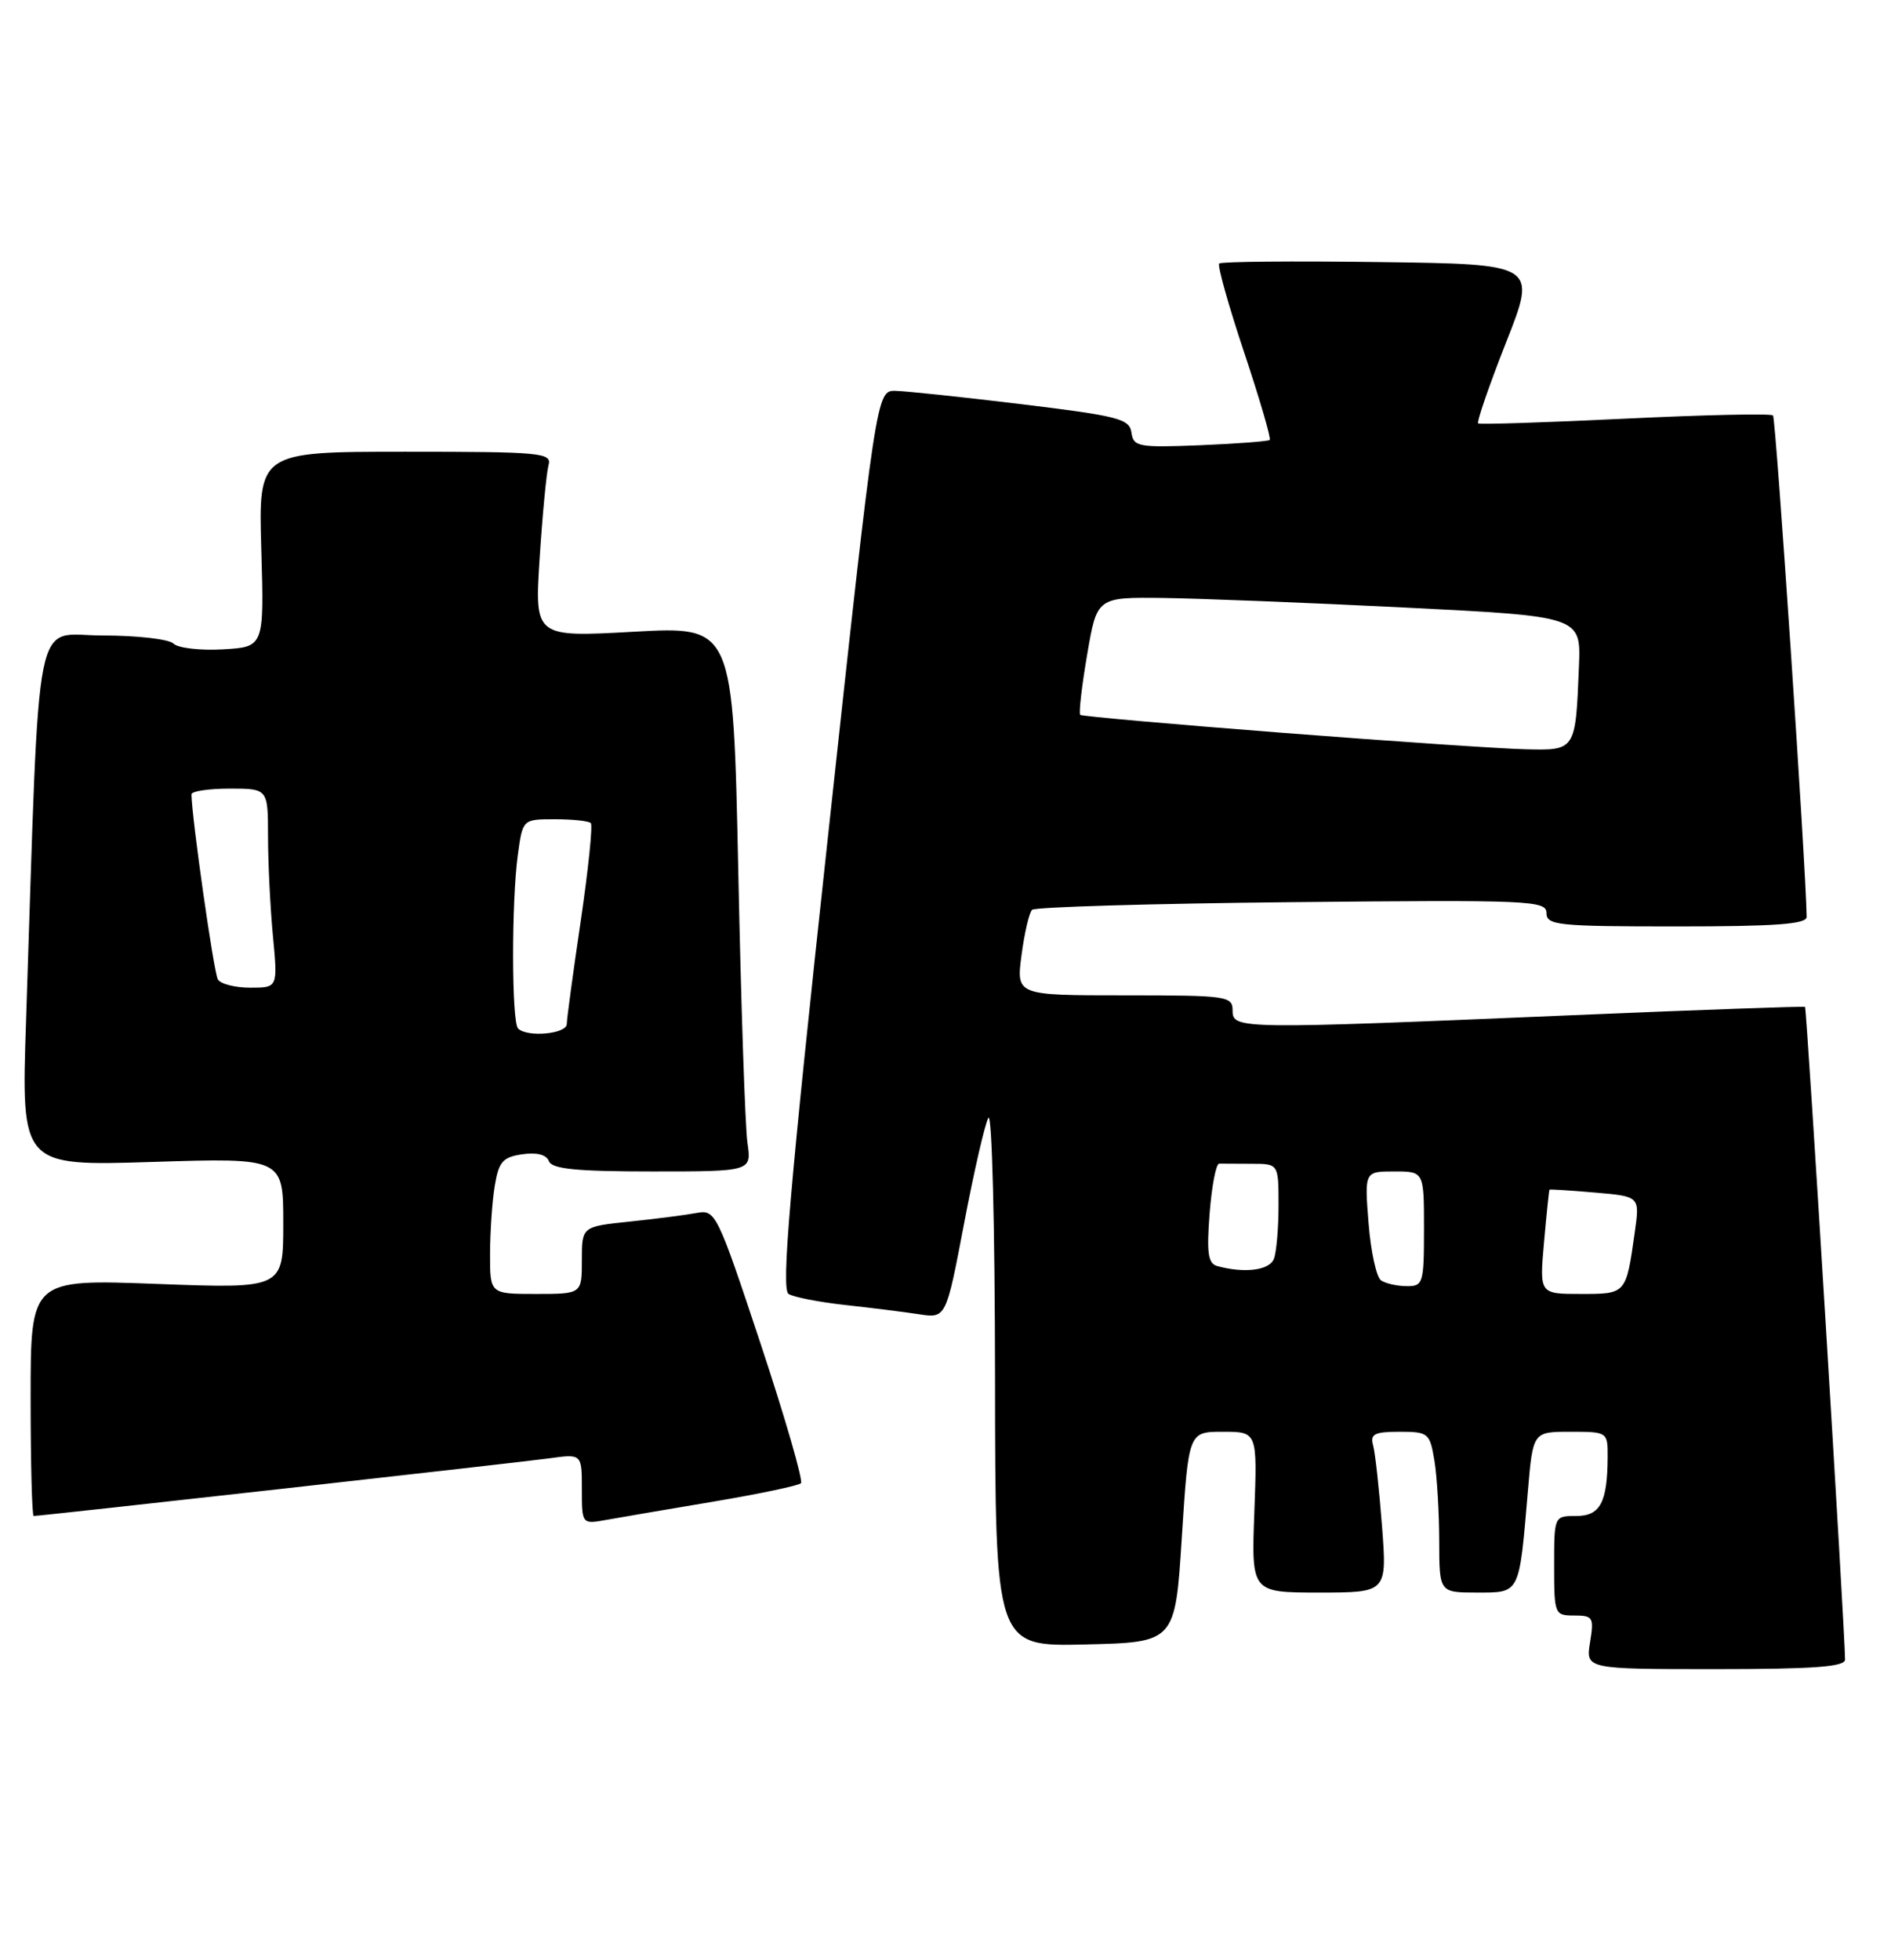 <?xml version="1.0" encoding="UTF-8" standalone="no"?>
<!DOCTYPE svg PUBLIC "-//W3C//DTD SVG 1.1//EN" "http://www.w3.org/Graphics/SVG/1.1/DTD/svg11.dtd" >
<svg xmlns="http://www.w3.org/2000/svg" xmlns:xlink="http://www.w3.org/1999/xlink" version="1.1" viewBox="0 0 247 256">
 <g >
 <path fill="currentColor"
d=" M 241.00 216.75 C 240.98 212.96 236.00 131.68 235.77 131.51 C 235.62 131.41 222.00 131.89 205.50 132.59 C 161.80 134.44 161.00 134.43 161.00 132.00 C 161.00 130.09 160.33 130.00 146.87 130.00 C 132.74 130.00 132.74 130.00 133.43 124.75 C 133.81 121.86 134.43 119.20 134.81 118.83 C 135.19 118.46 150.46 118.01 168.75 117.83 C 199.88 117.52 202.00 117.61 202.00 119.25 C 202.00 120.85 203.48 121.00 219.00 121.00 C 231.94 121.00 236.00 120.70 235.98 119.75 C 235.91 113.42 231.96 54.63 231.59 54.26 C 231.32 53.99 222.64 54.18 212.30 54.68 C 201.96 55.18 193.31 55.46 193.08 55.30 C 192.86 55.13 194.49 50.39 196.71 44.75 C 200.76 34.50 200.76 34.50 180.23 34.23 C 168.94 34.08 159.50 34.16 159.25 34.42 C 159.00 34.67 160.46 39.88 162.50 46.00 C 164.54 52.12 166.05 57.28 165.85 57.46 C 165.66 57.64 161.58 57.95 156.79 58.15 C 148.70 58.47 148.05 58.36 147.79 56.50 C 147.53 54.70 146.07 54.33 133.50 52.80 C 125.80 51.87 118.37 51.08 116.98 51.05 C 114.47 51.00 114.47 51.00 108.11 109.61 C 103.13 155.49 102.02 168.39 103.00 169.00 C 103.68 169.42 107.00 170.07 110.37 170.44 C 113.74 170.81 118.09 171.35 120.03 171.65 C 123.57 172.19 123.57 172.19 125.92 159.84 C 127.21 153.05 128.64 146.82 129.10 146.00 C 129.57 145.17 129.95 160.24 129.97 179.78 C 130.00 215.06 130.00 215.06 141.75 214.78 C 153.50 214.50 153.50 214.50 154.37 200.75 C 155.25 187.00 155.25 187.00 159.74 187.00 C 164.23 187.00 164.23 187.00 163.84 197.50 C 163.45 208.00 163.45 208.00 172.31 208.00 C 181.18 208.00 181.18 208.00 180.51 199.25 C 180.14 194.44 179.62 189.71 179.35 188.75 C 178.95 187.30 179.53 187.00 182.80 187.00 C 186.57 187.00 186.76 187.16 187.36 190.75 C 187.70 192.81 187.98 197.54 187.99 201.25 C 188.00 208.00 188.00 208.00 192.92 208.00 C 198.58 208.00 198.42 208.32 199.57 194.75 C 200.23 187.00 200.23 187.00 205.12 187.00 C 209.96 187.00 210.00 187.03 209.99 190.25 C 209.96 196.24 209.03 198.00 205.88 198.00 C 203.00 198.00 203.00 198.00 203.00 204.50 C 203.00 210.85 203.06 211.00 205.63 211.00 C 208.08 211.00 208.22 211.24 207.69 214.50 C 207.13 218.00 207.13 218.00 224.06 218.00 C 236.95 218.00 241.00 217.70 241.00 216.75 Z  M 93.27 196.11 C 99.19 195.11 104.30 194.04 104.62 193.72 C 104.93 193.40 102.57 185.22 99.36 175.54 C 93.69 158.44 93.45 157.96 91.01 158.42 C 89.63 158.68 85.69 159.19 82.25 159.55 C 76.00 160.20 76.00 160.20 76.00 164.60 C 76.00 169.00 76.00 169.00 70.00 169.00 C 64.00 169.00 64.00 169.00 64.01 163.75 C 64.02 160.86 64.29 156.86 64.63 154.85 C 65.14 151.74 65.67 151.13 68.21 150.76 C 70.11 150.48 71.37 150.80 71.70 151.66 C 72.09 152.68 75.27 153.00 85.19 153.00 C 98.18 153.00 98.18 153.00 97.63 149.25 C 97.33 147.19 96.79 131.17 96.43 113.65 C 95.76 81.79 95.76 81.79 82.79 82.51 C 69.82 83.23 69.82 83.23 70.49 72.87 C 70.86 67.16 71.38 61.71 71.65 60.75 C 72.10 59.13 70.74 59.00 52.95 59.00 C 33.76 59.00 33.76 59.00 34.13 71.75 C 34.50 84.50 34.50 84.50 29.11 84.81 C 26.14 84.98 23.24 84.64 22.66 84.06 C 22.08 83.48 17.92 83.00 13.41 83.00 C 4.25 83.00 5.24 78.00 3.40 133.40 C 2.77 152.30 2.77 152.30 19.89 151.76 C 37.00 151.22 37.00 151.22 37.00 159.77 C 37.00 168.31 37.00 168.31 20.50 167.69 C 4.00 167.07 4.00 167.07 4.00 182.54 C 4.00 191.04 4.18 198.00 4.40 198.00 C 5.33 198.00 67.90 191.00 71.75 190.47 C 76.00 189.88 76.00 189.88 76.00 194.48 C 76.00 199.09 76.00 199.09 79.25 198.50 C 81.04 198.18 87.35 197.10 93.27 196.11 Z  M 201.68 162.25 C 202.01 158.54 202.33 155.44 202.39 155.38 C 202.45 155.31 205.13 155.48 208.34 155.76 C 214.19 156.26 214.19 156.26 213.54 160.88 C 212.39 169.06 212.43 169.00 206.47 169.00 C 201.08 169.00 201.08 169.00 201.68 162.25 Z  M 180.39 167.23 C 179.79 166.83 179.05 163.46 178.76 159.75 C 178.23 153.00 178.23 153.00 182.12 153.00 C 186.00 153.00 186.00 153.00 186.00 160.50 C 186.00 167.62 185.88 168.00 183.75 167.98 C 182.51 167.98 181.00 167.64 180.39 167.23 Z  M 159.00 165.36 C 157.79 165.03 157.60 163.68 158.00 158.46 C 158.28 154.88 158.84 151.97 159.25 151.98 C 159.66 151.99 161.57 152.00 163.50 152.00 C 167.00 152.00 167.00 152.00 167.00 157.42 C 167.00 160.40 166.73 163.55 166.39 164.42 C 165.82 165.92 162.57 166.33 159.00 165.36 Z  M 167.50 95.71 C 153.20 94.60 141.32 93.55 141.10 93.37 C 140.89 93.19 141.29 89.66 142.00 85.52 C 143.28 78.00 143.28 78.00 151.89 78.10 C 156.63 78.16 170.85 78.72 183.50 79.35 C 206.50 80.50 206.50 80.50 206.24 87.00 C 205.80 98.07 205.83 98.02 199.23 97.86 C 196.08 97.79 181.80 96.82 167.50 95.71 Z  M 67.67 134.33 C 66.82 133.49 66.80 117.76 67.64 111.64 C 68.27 107.00 68.27 107.00 72.47 107.00 C 74.78 107.00 76.89 107.22 77.17 107.50 C 77.44 107.77 76.85 113.51 75.86 120.25 C 74.86 126.99 74.04 133.06 74.03 133.75 C 74.00 135.05 68.85 135.52 67.67 134.33 Z  M 28.46 127.93 C 27.93 127.09 25.05 106.83 25.01 103.75 C 25.00 103.34 27.25 103.00 30.00 103.00 C 35.00 103.00 35.00 103.00 35.01 109.25 C 35.01 112.69 35.30 118.54 35.65 122.25 C 36.29 129.00 36.29 129.00 32.70 129.00 C 30.73 129.00 28.82 128.52 28.46 127.93 Z "/>
</g>
</svg>